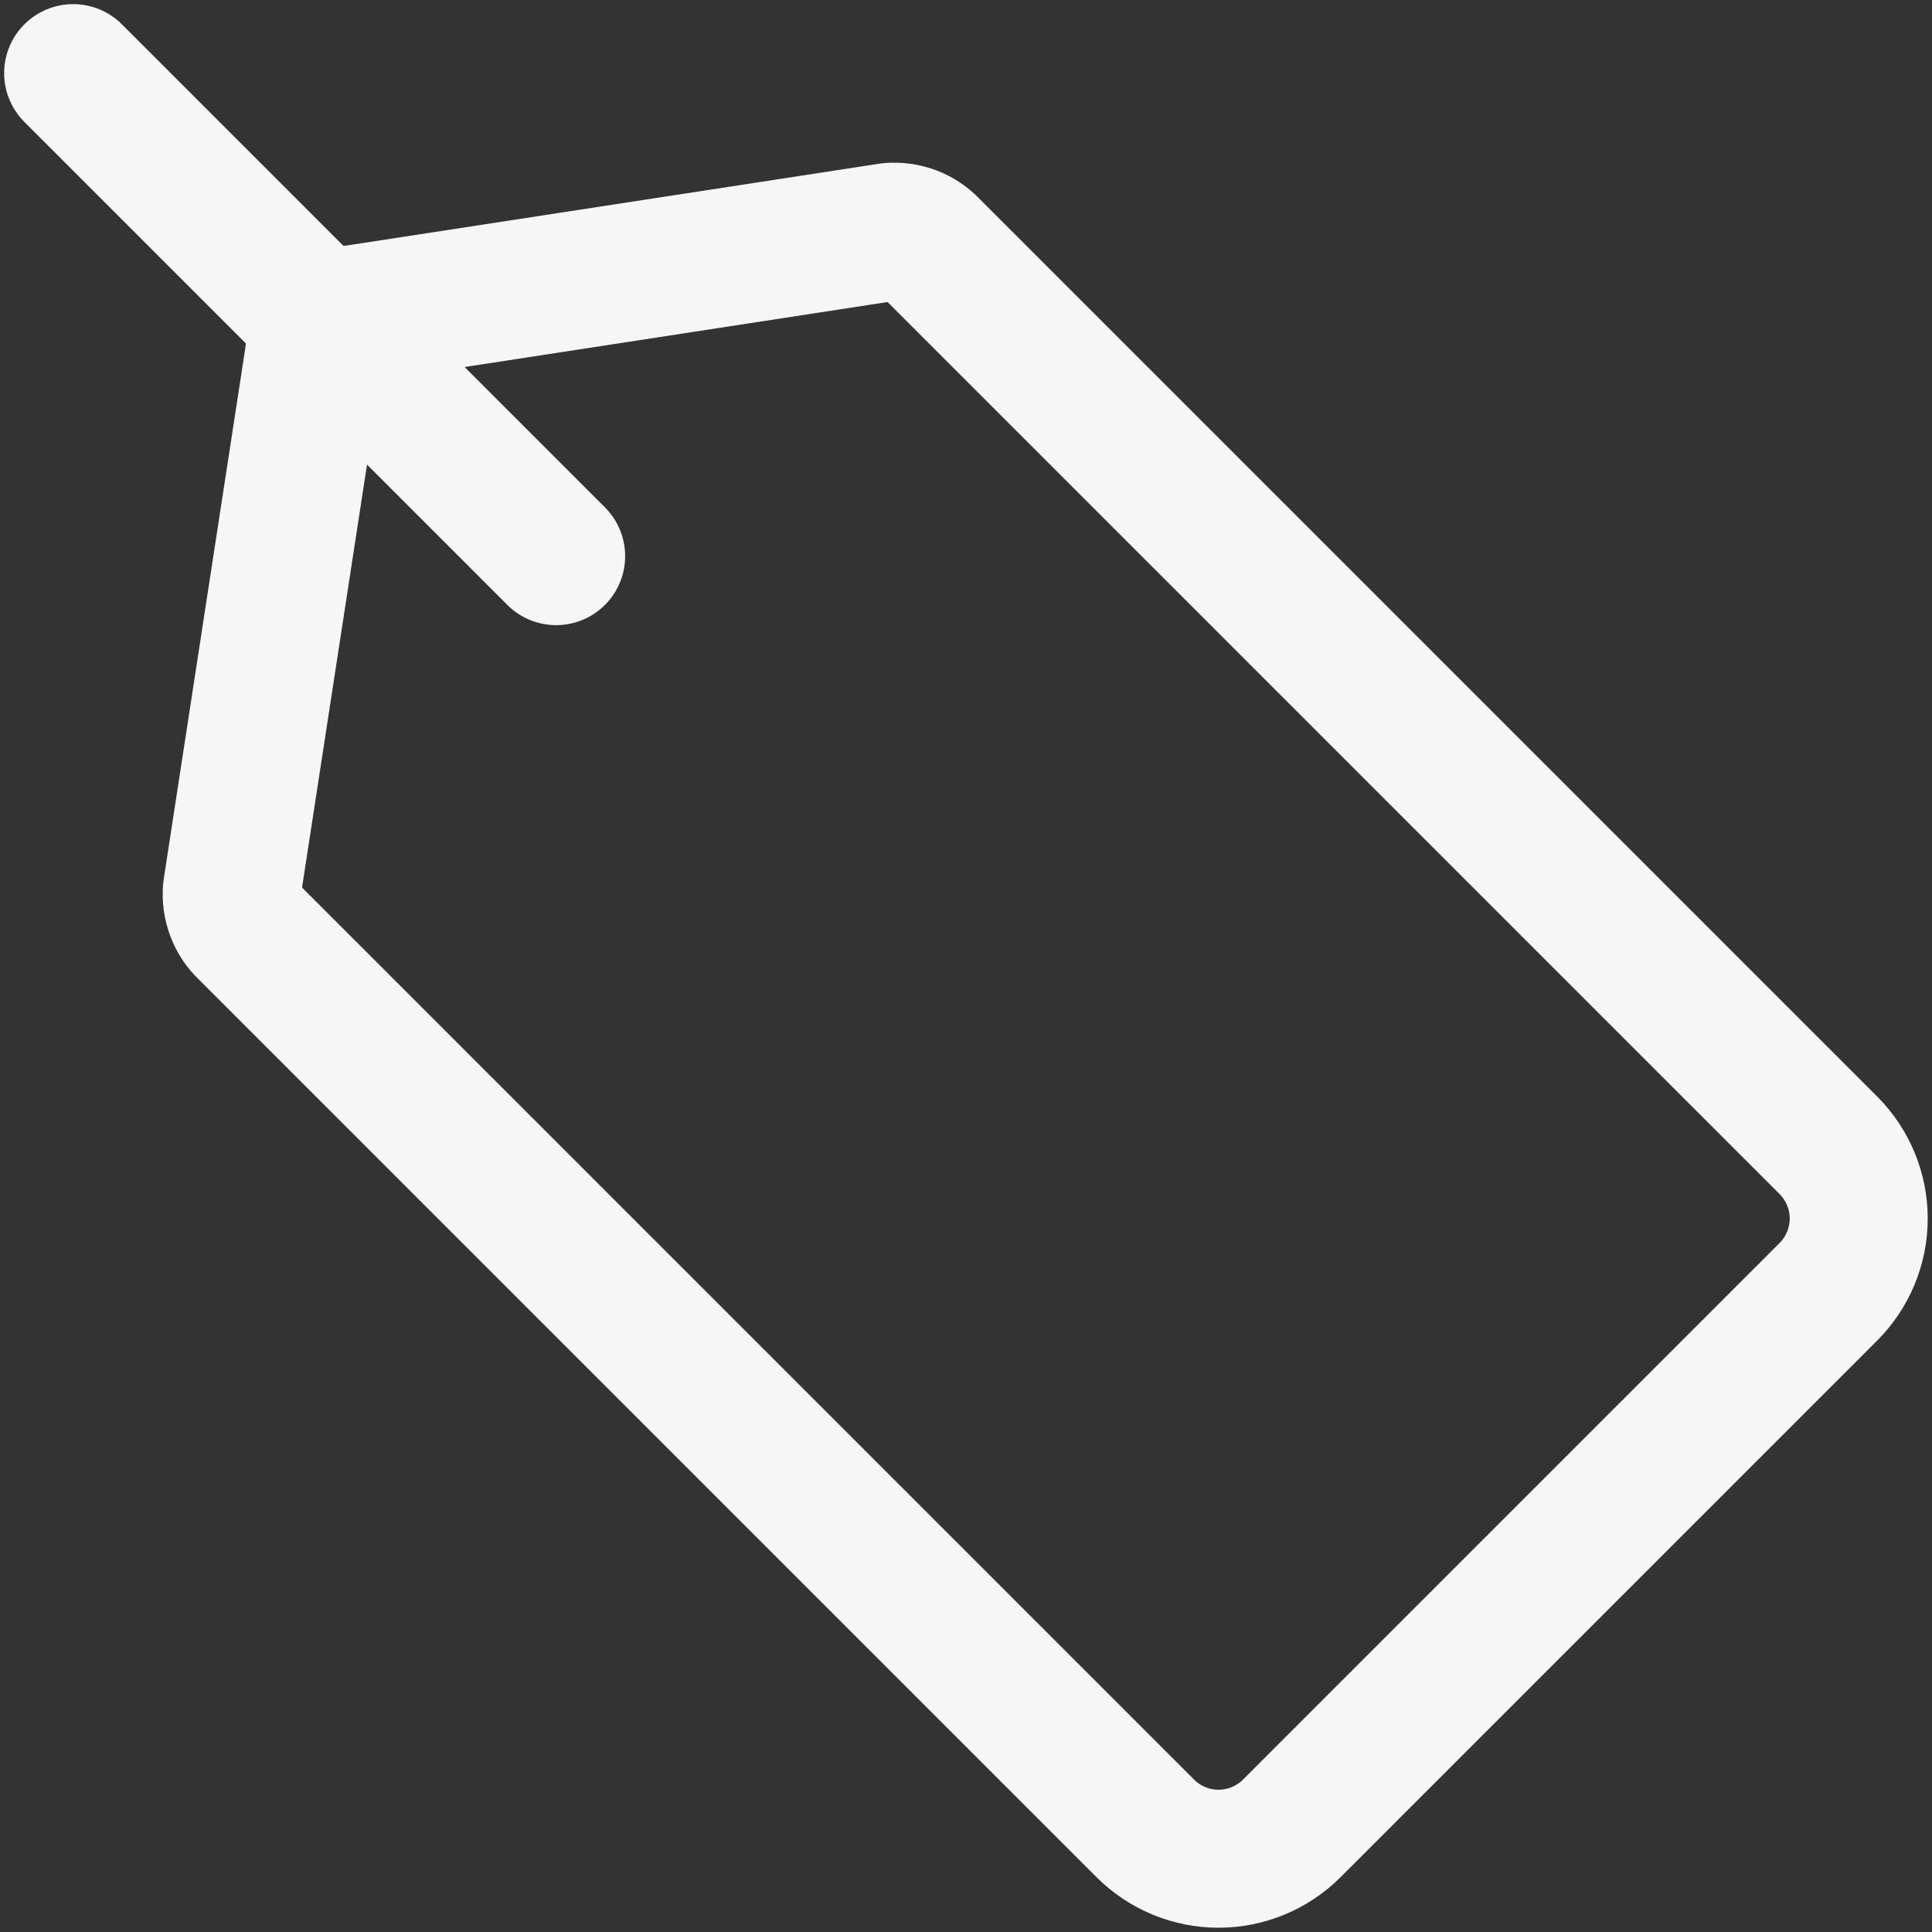 <svg width="14" height="14" viewBox="0 0 14 14" fill="none" xmlns="http://www.w3.org/2000/svg">
<rect x="0" y="0" width="14" height="14" fill="#333333" stroke="none"/>
<g clip-path="url(#clip0_601_183)">
<path d="M13.25 9.36L9.36 13.25C9.219 13.39 9.029 13.469 8.83 13.469C8.631 13.469 8.441 13.39 8.3 13.25L1.79 6.74C1.751 6.703 1.721 6.658 1.702 6.607C1.683 6.557 1.676 6.503 1.68 6.45L2.27 2.61C2.277 2.522 2.315 2.44 2.377 2.377C2.44 2.315 2.522 2.277 2.61 2.27L6.45 1.68C6.504 1.676 6.557 1.683 6.608 1.702C6.658 1.721 6.703 1.751 6.74 1.79L13.25 8.3C13.39 8.441 13.469 8.631 13.469 8.83C13.469 9.029 13.39 9.219 13.25 9.36V9.36Z" stroke="#F6F6F6" stroke-linecap="round" stroke-linejoin="round"/>
<path d="M4.03 4.03L0.53 0.53" stroke="#F6F6F6" stroke-linecap="round" stroke-linejoin="round"/>
</g>
<defs>
<clipPath id="clip0_601_183">
<rect width="14" height="14" fill="white"/>
</clipPath>
</defs>
</svg>
